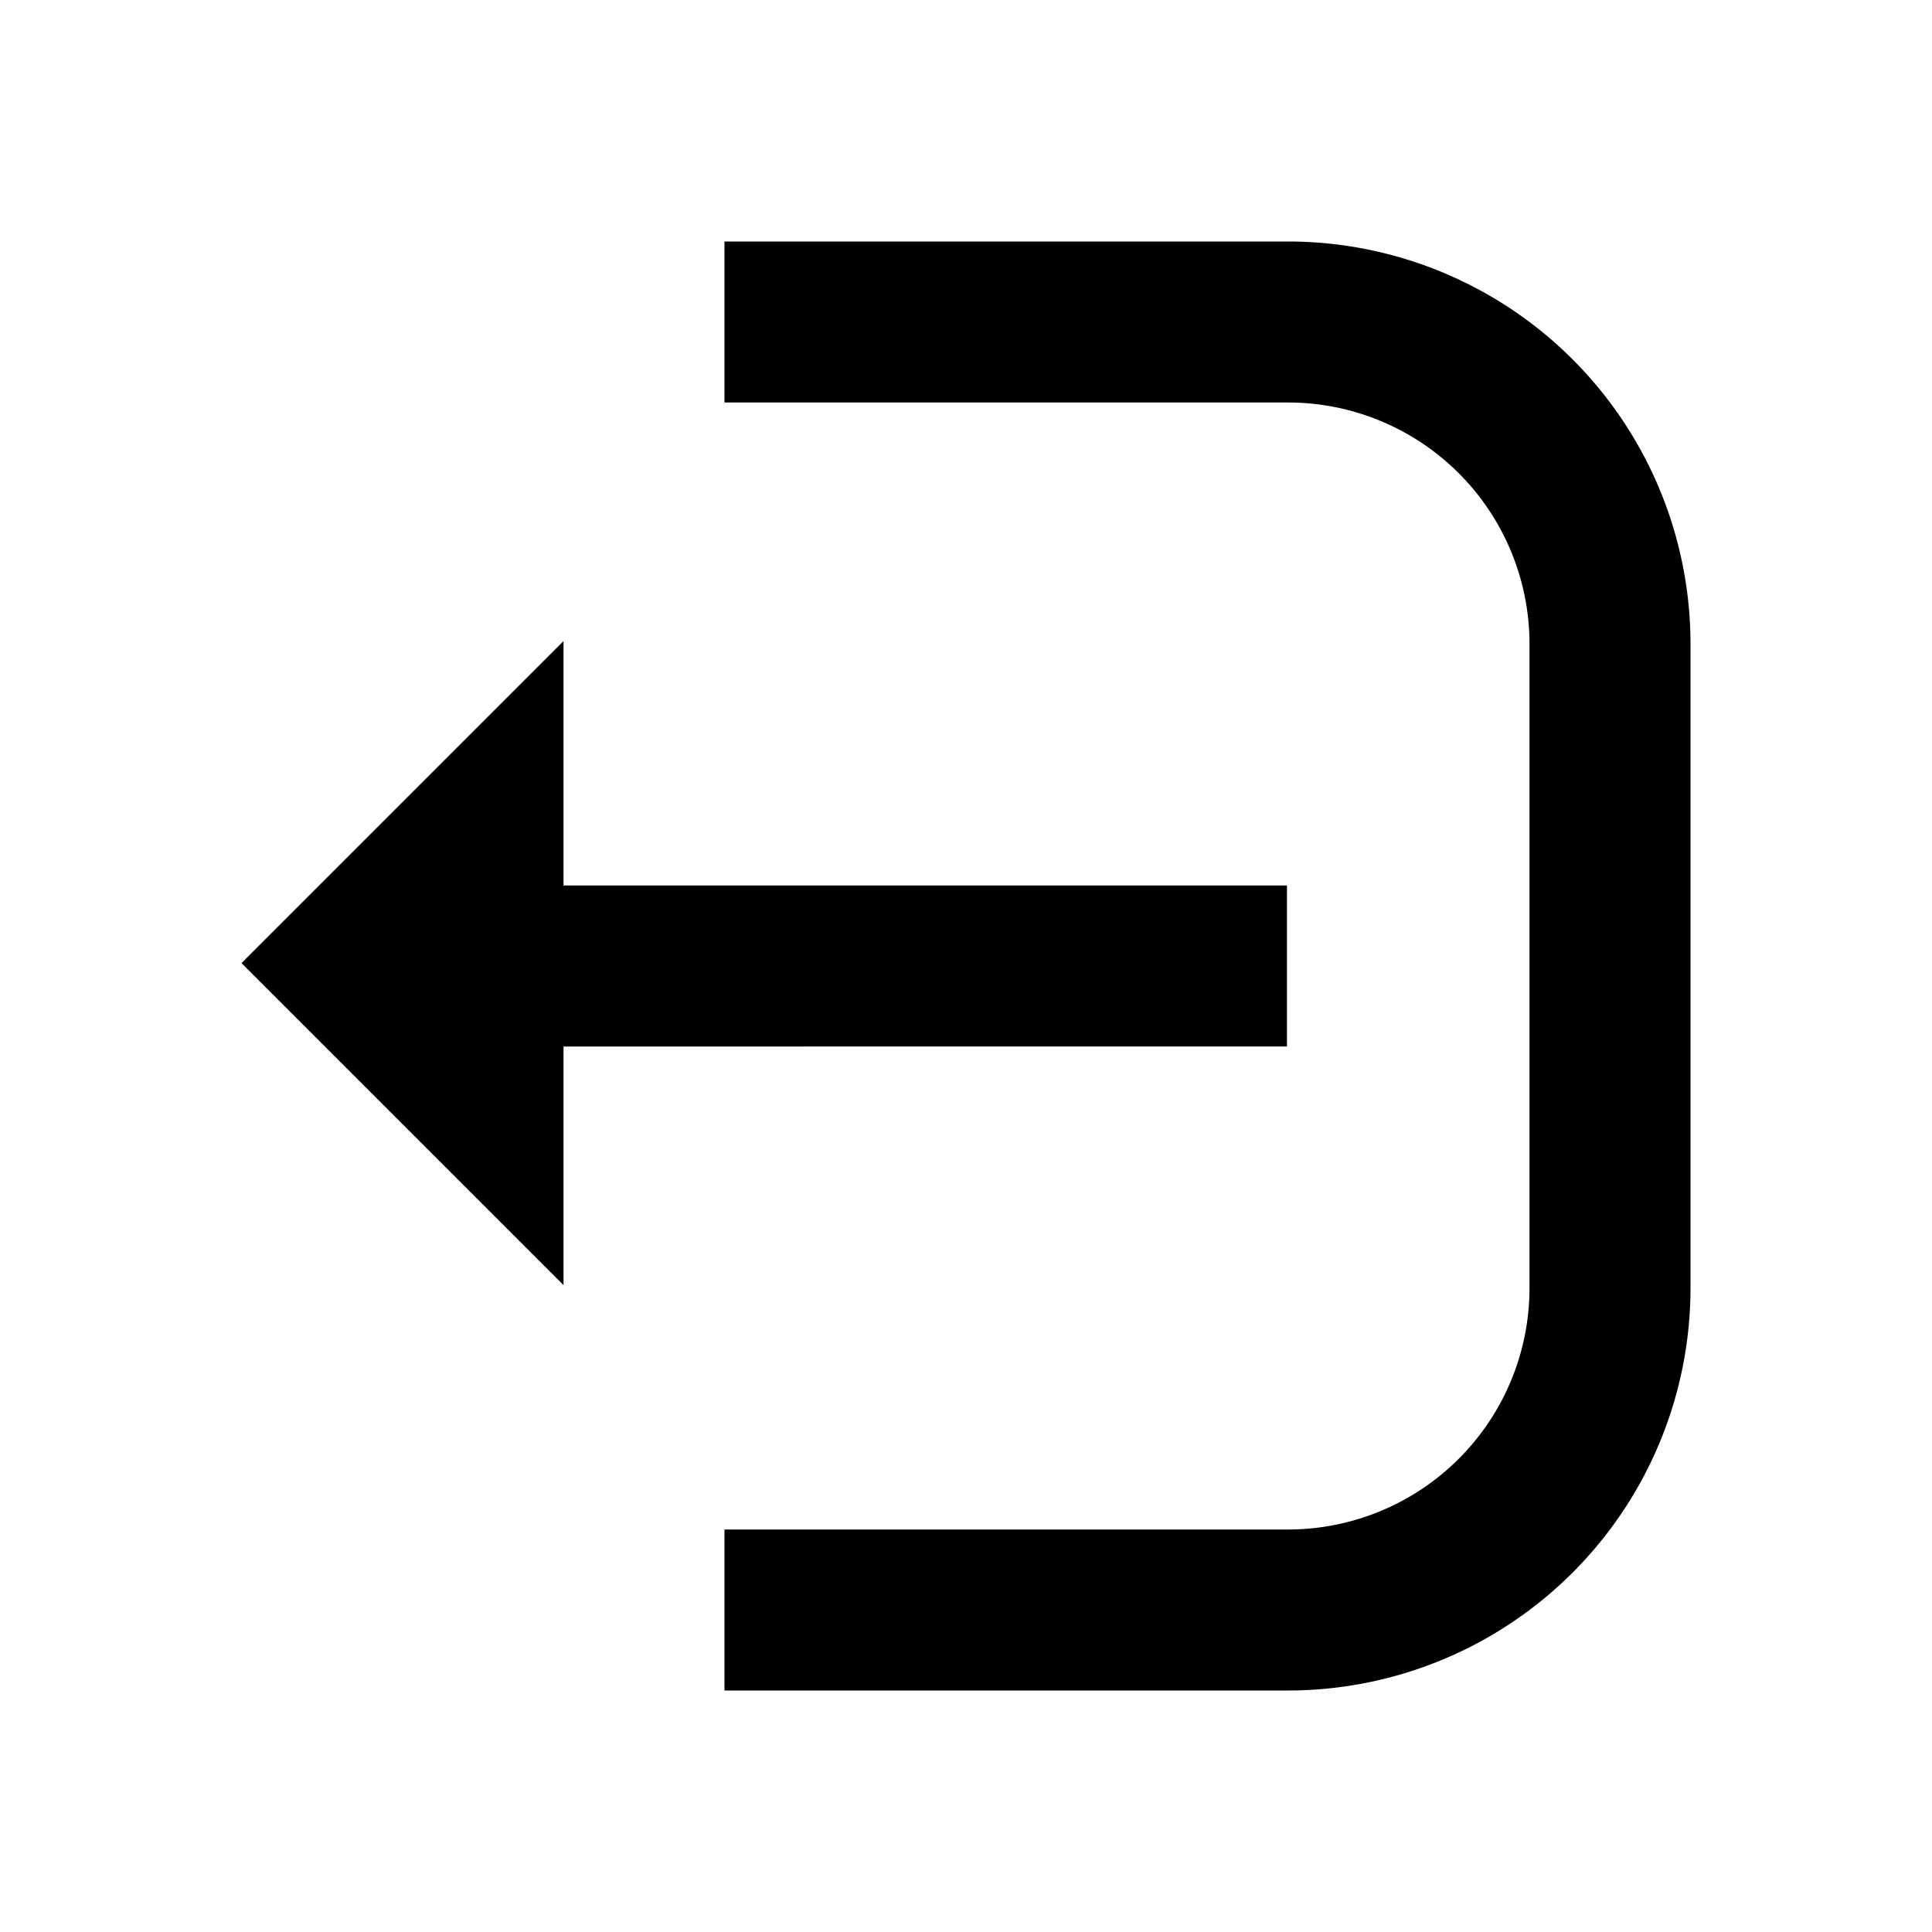 <svg xmlns="http://www.w3.org/2000/svg" fill-rule="evenodd" viewBox="0 0 24 24" > <path d="M7 11h8.987v2H7v2.964l-4-4 4-4V11Zm2-6V3h7a5 5 0 0 1 5 5v8a5 5 0 0 1-5 5H9v-2h7a3 3 0 0 0 3-3V8a3 3 0 0 0-3-3H9Z"></path> </svg>